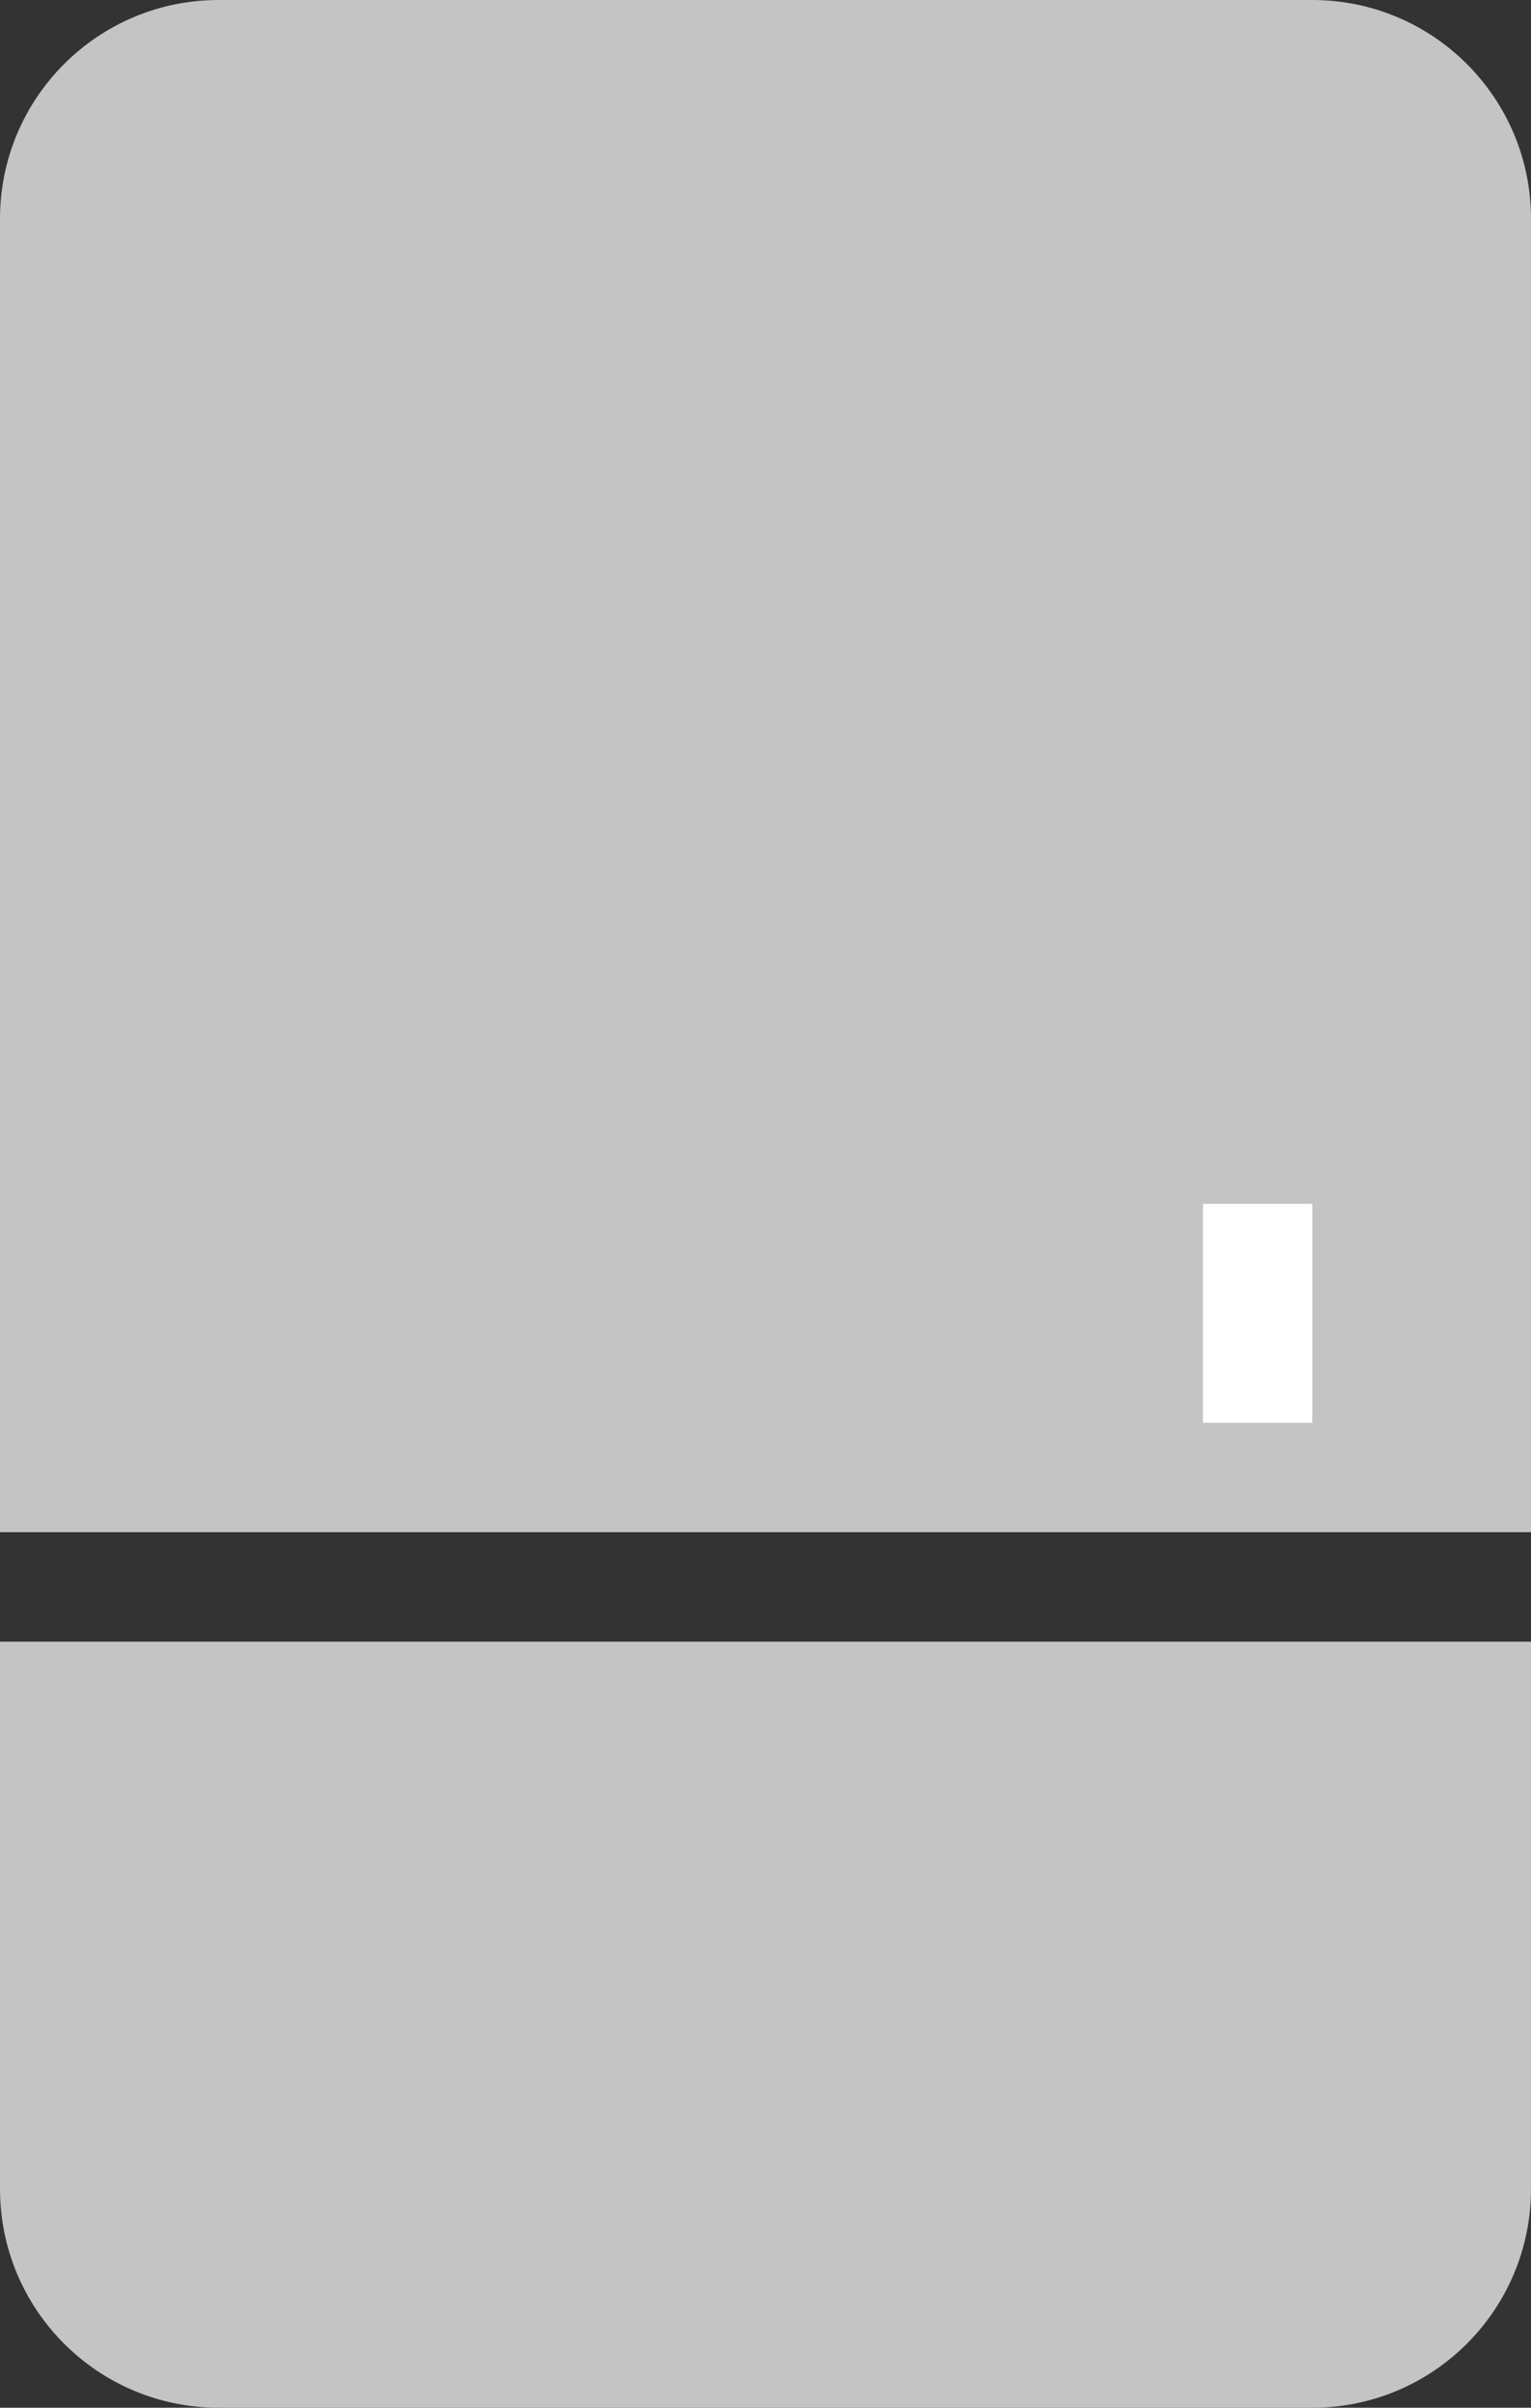 <svg width="14" height="22" viewBox="0 0 14 22" fill="none" xmlns="http://www.w3.org/2000/svg">
<rect x="0" y="0" width="14" height="22" fill="#333333" stroke="none"/>
<path d="M0 2C0 0.895 0.895 0 2 0H12C13.105 0 14 0.895 14 2V14H0V2Z" fill="#C4C4C4"/>
<path d="M0 20C0 21.105 0.895 22 2 22H12C13.105 22 14 21.105 14 20V15H0V20Z" fill="#C4C4C4"/>
<rect x="11" y="11" width="1" height="2" fill="white"/>
</svg>
